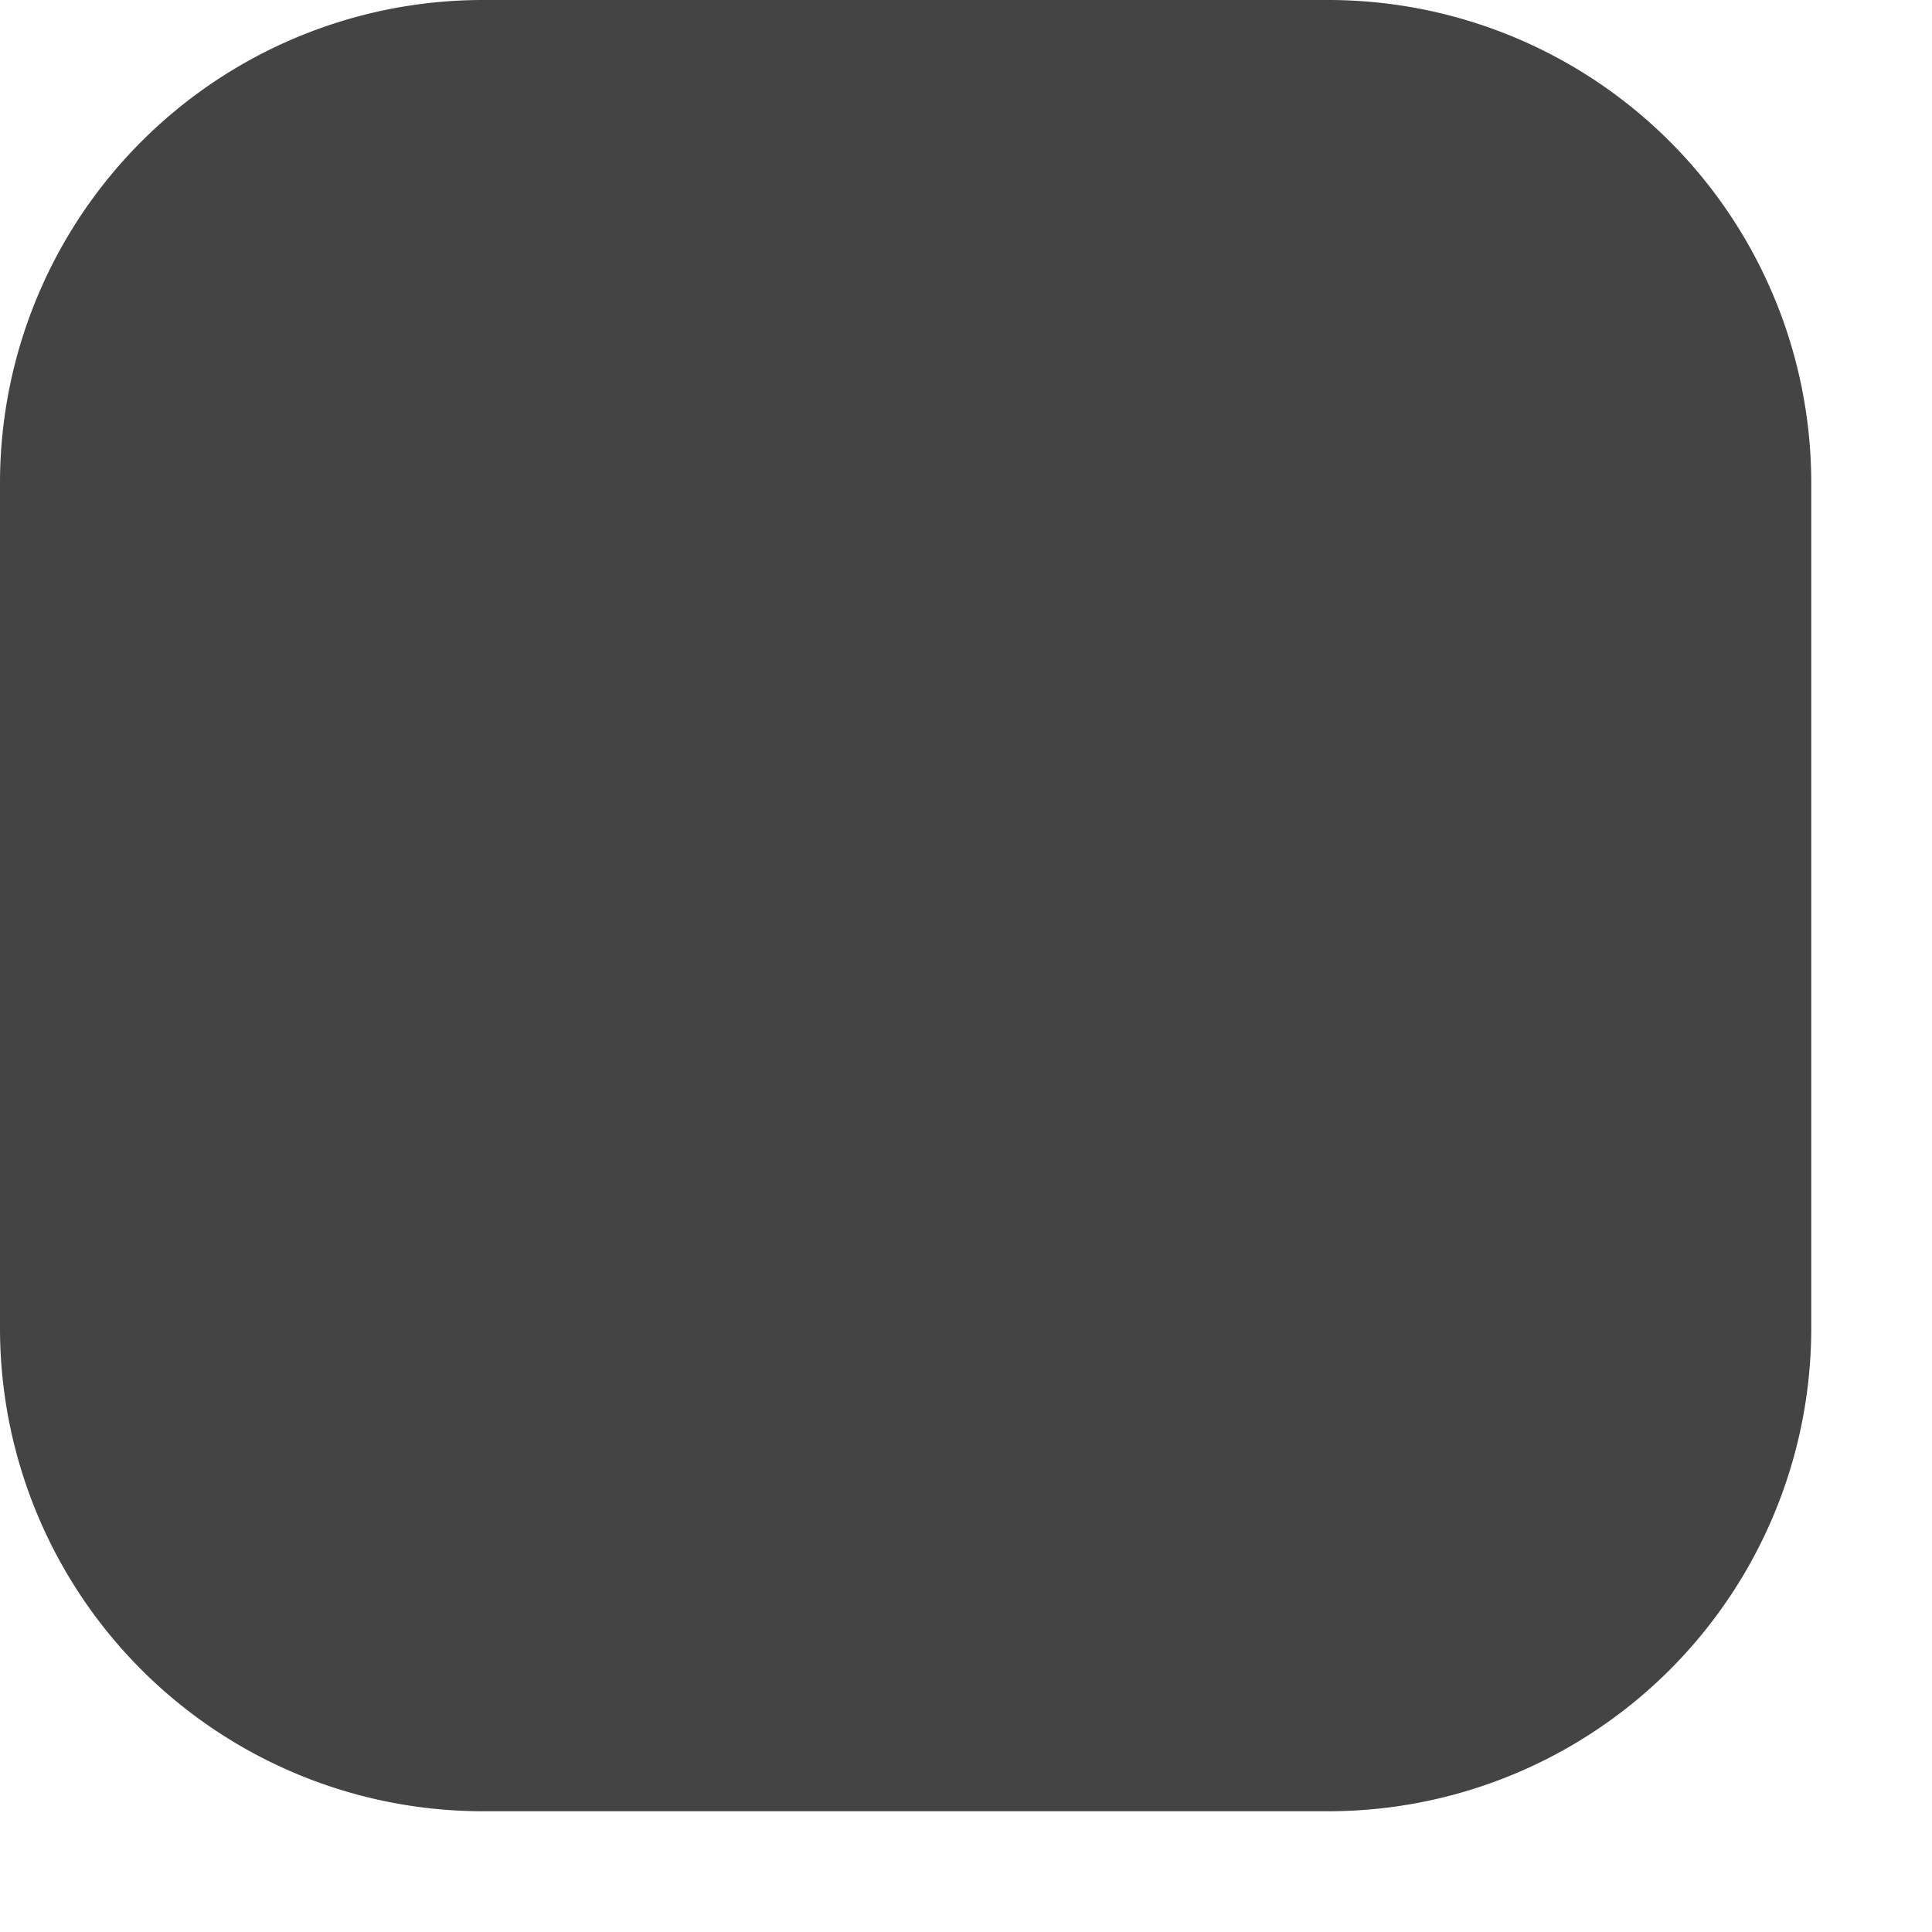 <svg xmlns="http://www.w3.org/2000/svg" width="16" height="16"><style>#a:not(:target),#d:not(:target){display: none;}</style><path d="M4 0a4 4 0 0 0-4 4v7a4 4 0 0 0 4 4h7a4 4 0 0 0 4-4V4a4 4 0 0 0-4-4z" fill="#444"/><path id="a" d="M7 3v4H3v1h4v4h1V8h4V7H8V3H7z" fill="#fff"/><path id="d" d="M10.3 4L7.5 6.8 4.7 4l-.7.7 2.8 2.8L4 10.3l.7.7 2.8-2.8 2.8 2.8.7-.7-2.8-2.8L11 4.7z" fill="#fff"/></svg>